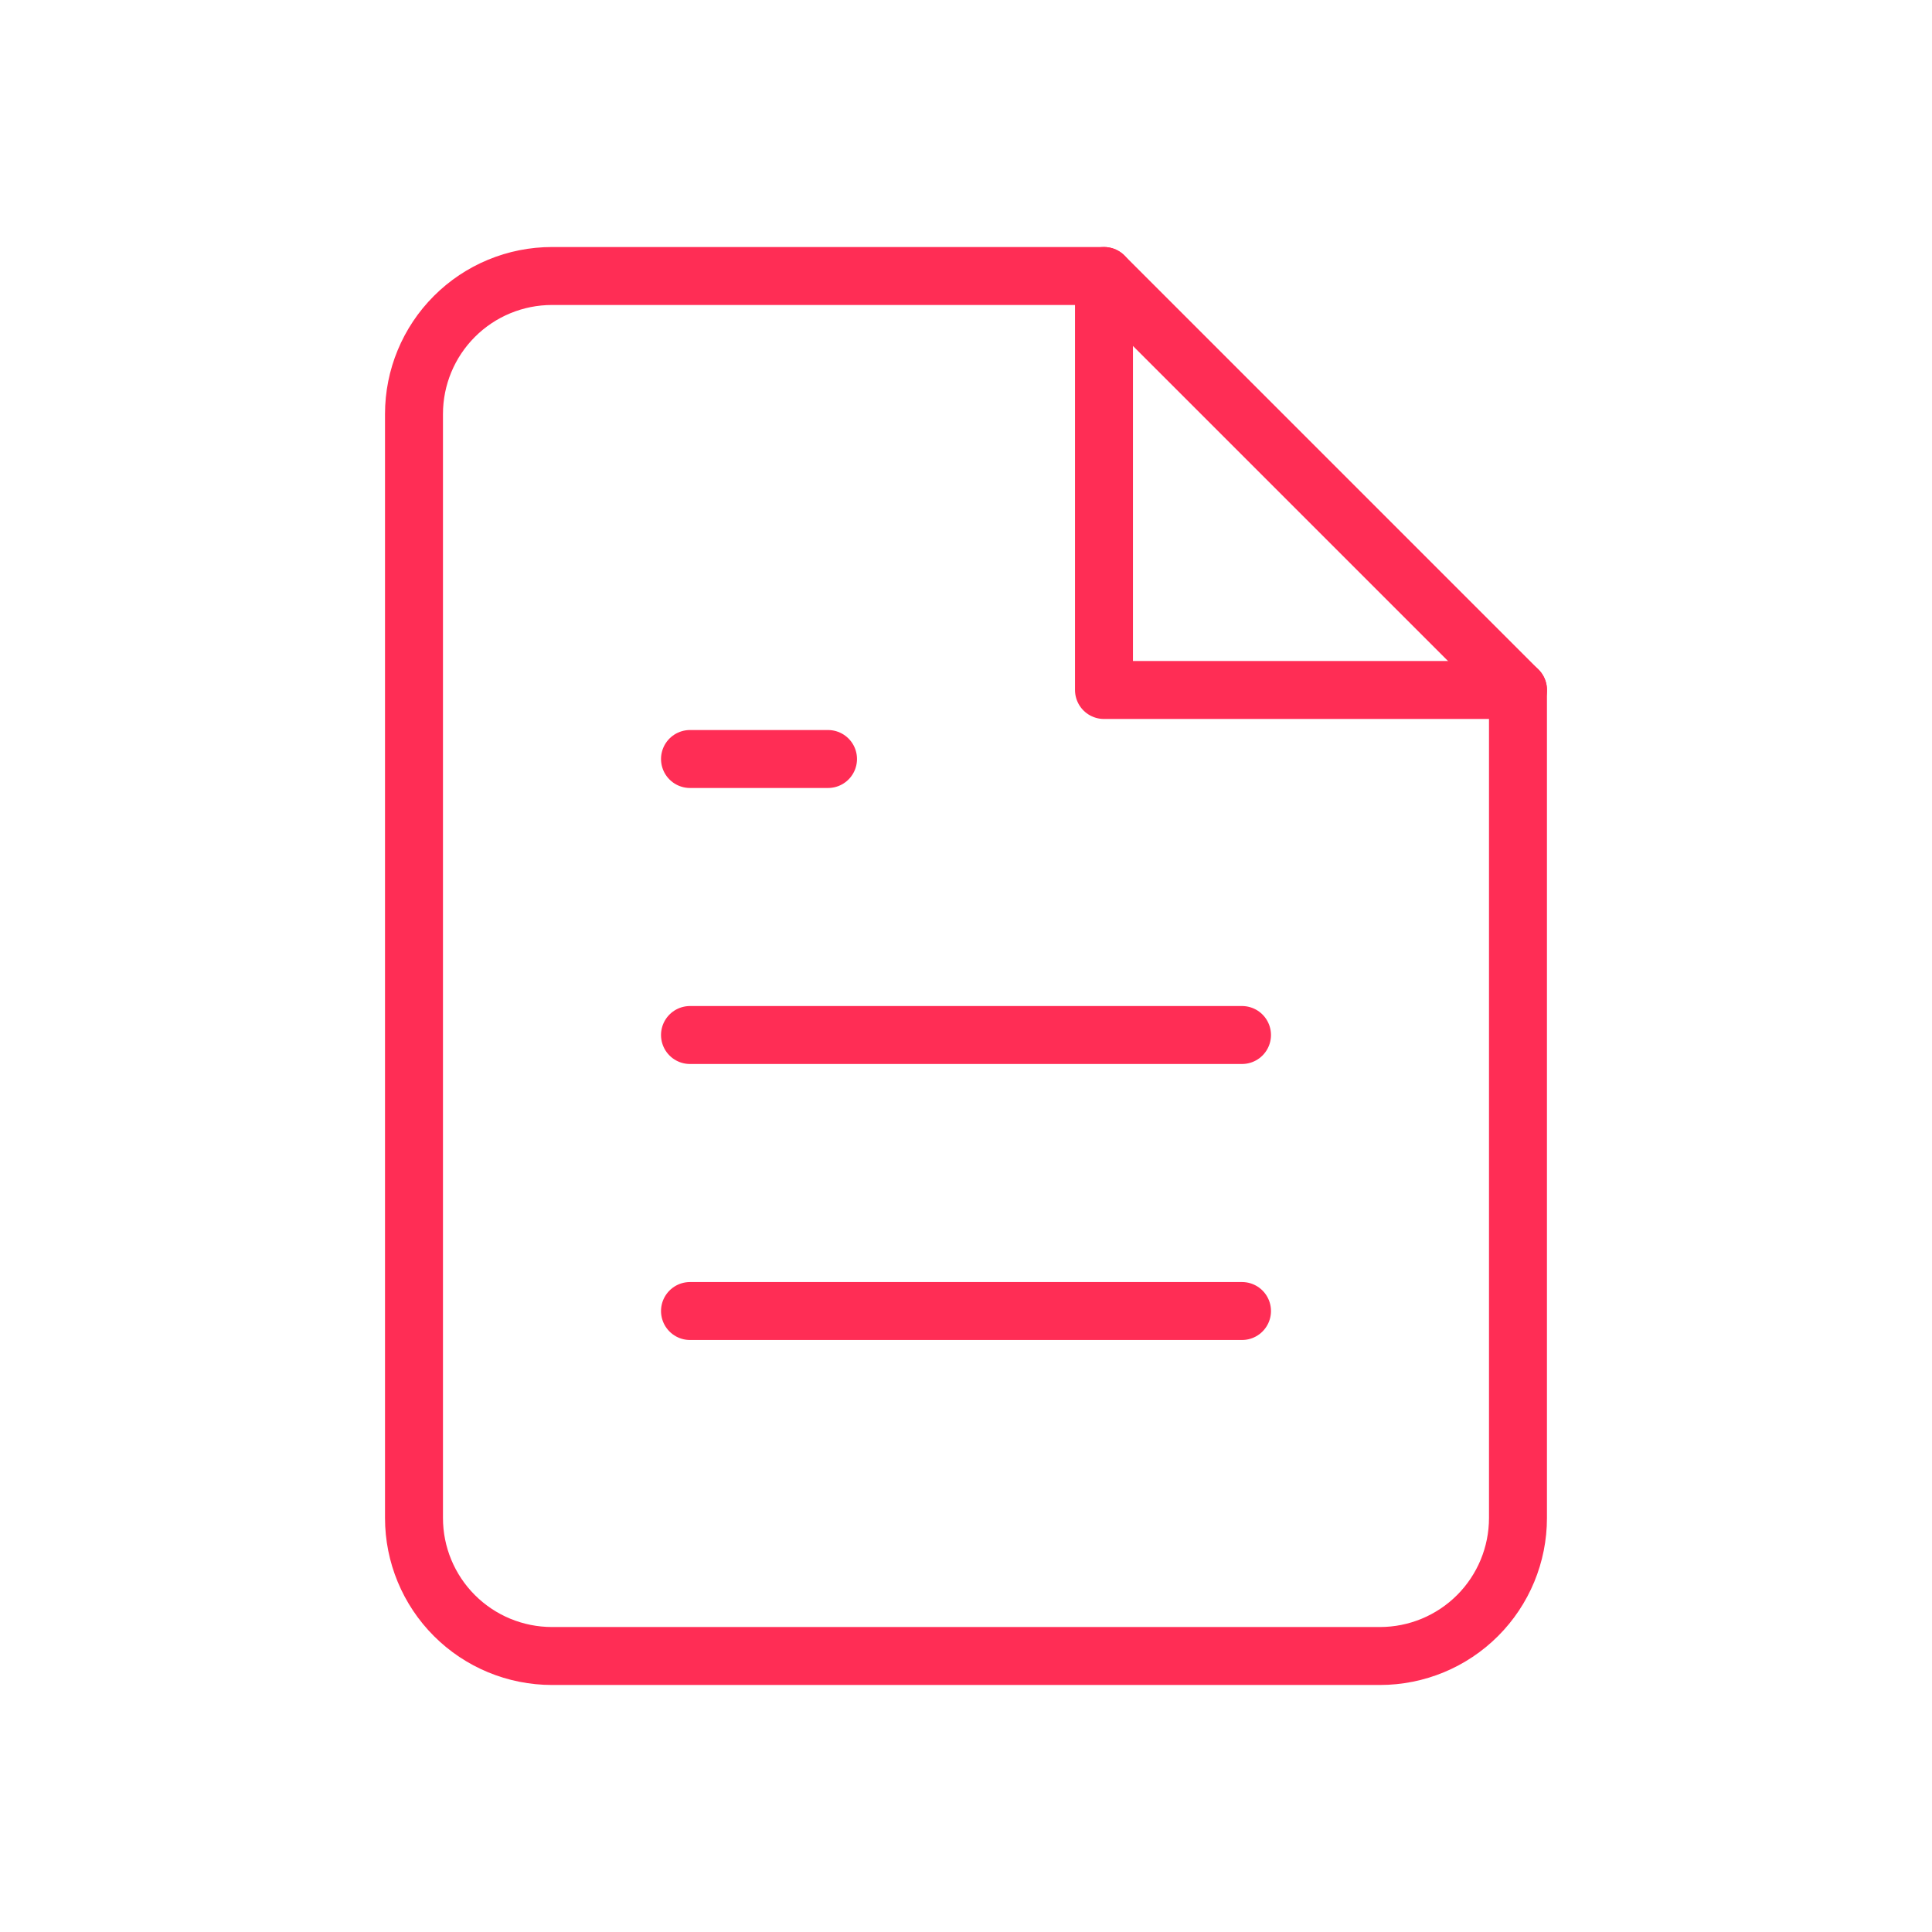<svg width="50" height="50" viewBox="0 0 50 50" fill="none" xmlns="http://www.w3.org/2000/svg">
<path d="M28.571 7.143H14.285C13.338 7.143 12.43 7.519 11.76 8.189C11.09 8.859 10.714 9.767 10.714 10.714V39.286C10.714 40.233 11.09 41.141 11.76 41.811C12.43 42.481 13.338 42.857 14.285 42.857H35.714C36.661 42.857 37.569 42.481 38.239 41.811C38.909 41.141 39.285 40.233 39.285 39.286V17.857L28.571 7.143Z" stroke="#FF2D55" stroke-width="1.5" stroke-linecap="round" stroke-linejoin="round"/>
<path d="M28.571 7.143V17.857H39.286" stroke="#FF2D55" stroke-width="1.5" stroke-linecap="round" stroke-linejoin="round"/>
<path d="M32.143 26.786H17.857" stroke="#FF2D55" stroke-width="1.5" stroke-linecap="round" stroke-linejoin="round"/>
<path d="M32.143 33.929H17.857" stroke="#FF2D55" stroke-width="1.5" stroke-linecap="round" stroke-linejoin="round"/>
<path d="M21.429 19.643H19.643H17.857" stroke="#FF2D55" stroke-width="1.5" stroke-linecap="round" stroke-linejoin="round"/>
</svg>

